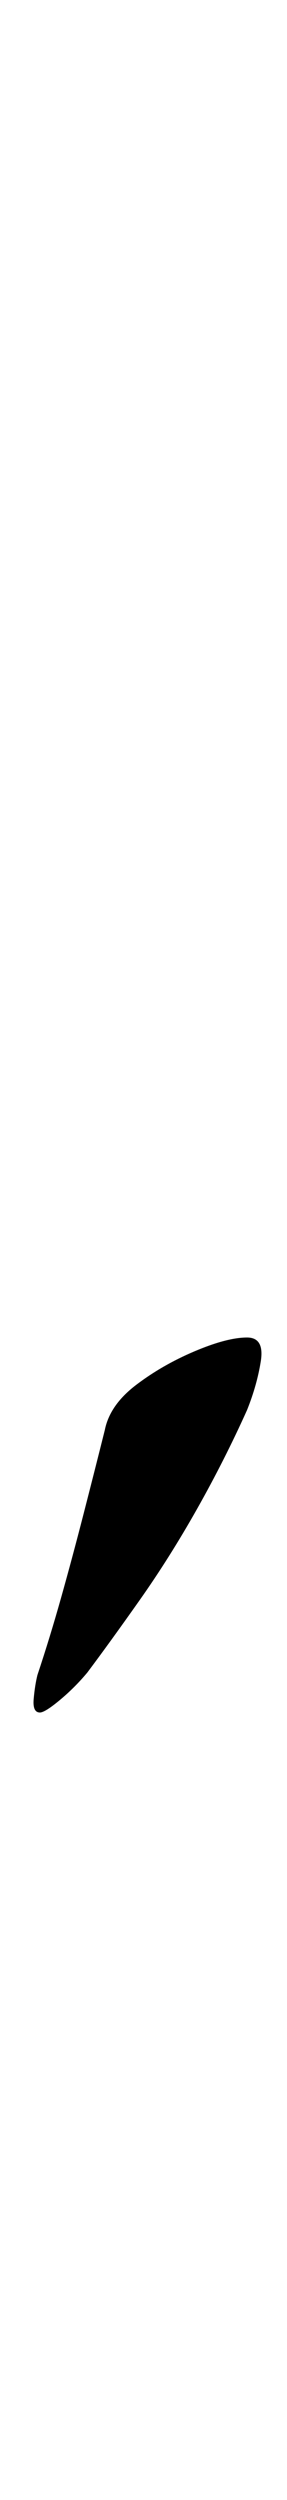 <?xml version="1.0" standalone="no"?>
<!DOCTYPE svg PUBLIC "-//W3C//DTD SVG 1.1//EN" "http://www.w3.org/Graphics/SVG/1.1/DTD/svg11.dtd" >
<svg xmlns="http://www.w3.org/2000/svg" xmlns:xlink="http://www.w3.org/1999/xlink" version="1.1" viewBox="-10 0 115 1000">
  <g transform="matrix(1 0 0 -1 0 800)">
   <path fill="currentColor"
d="M6 115q-3 0 -2.5 5.5t1.5 9.5q5 15 9.5 31t9 33.5t8.5 33.5q2 10 12.5 18t23.5 13.5t21 5.5q7 0 5.5 -9.5t-5.5 -19.5q-9 -20 -20 -39.5t-23 -36.5t-21 -29q-5 -6 -11 -11t-8 -5z" />
  </g>

</svg>

